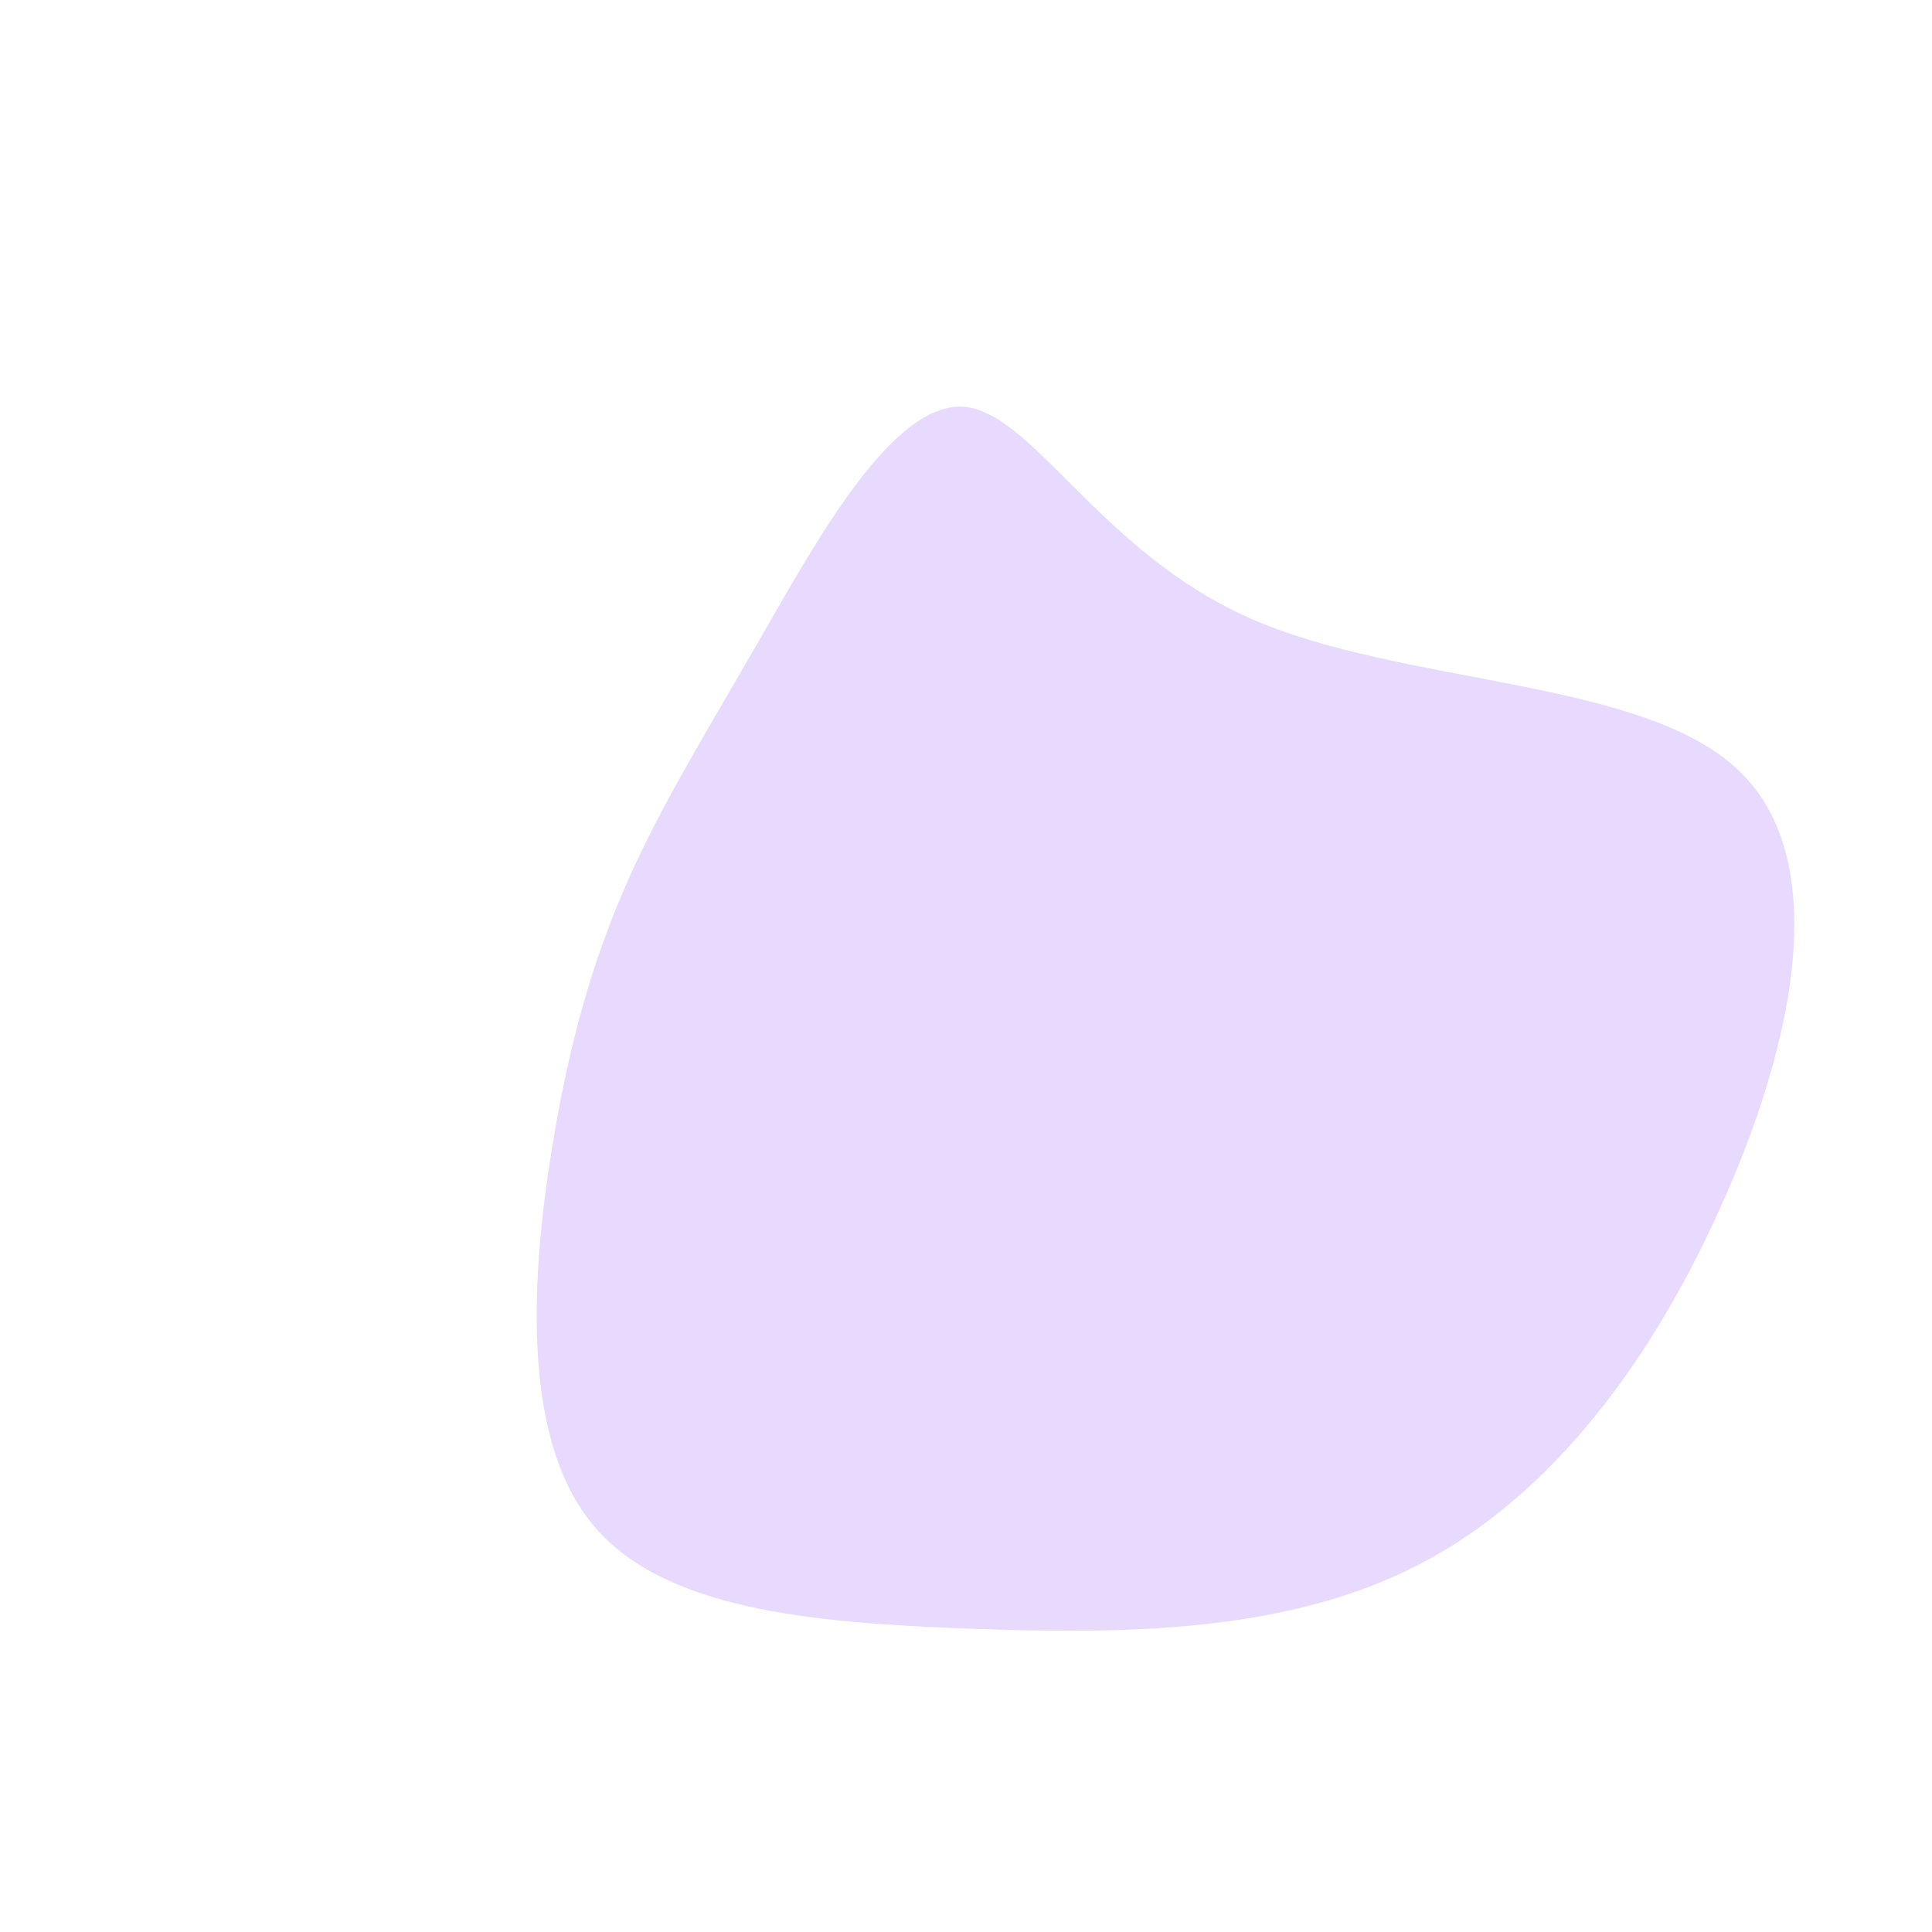 <?xml version="1.0" standalone="no"?>
<svg viewBox="0 0 200 200" xmlns="http://www.w3.org/2000/svg">
  <path fill="#E8DAFF" d="M29.4,-36C45,-29.1,69.4,-29.8,79.6,-20.6C89.8,-11.5,85.8,7.6,78.5,24.1C71.2,40.7,60.7,54.8,47,61.9C33.4,69,16.7,69.2,0.4,68.6C-15.8,68,-31.7,66.7,-38.9,57.5C-46.2,48.3,-44.9,31.2,-42.8,18.5C-40.7,5.7,-37.8,-2.8,-34.3,-10.4C-30.8,-17.9,-26.7,-24.5,-20.9,-34.6C-15.1,-44.7,-7.5,-58.3,-0.3,-57.9C6.9,-57.4,13.8,-42.9,29.4,-36Z" transform="translate(100 100)" />
</svg>
